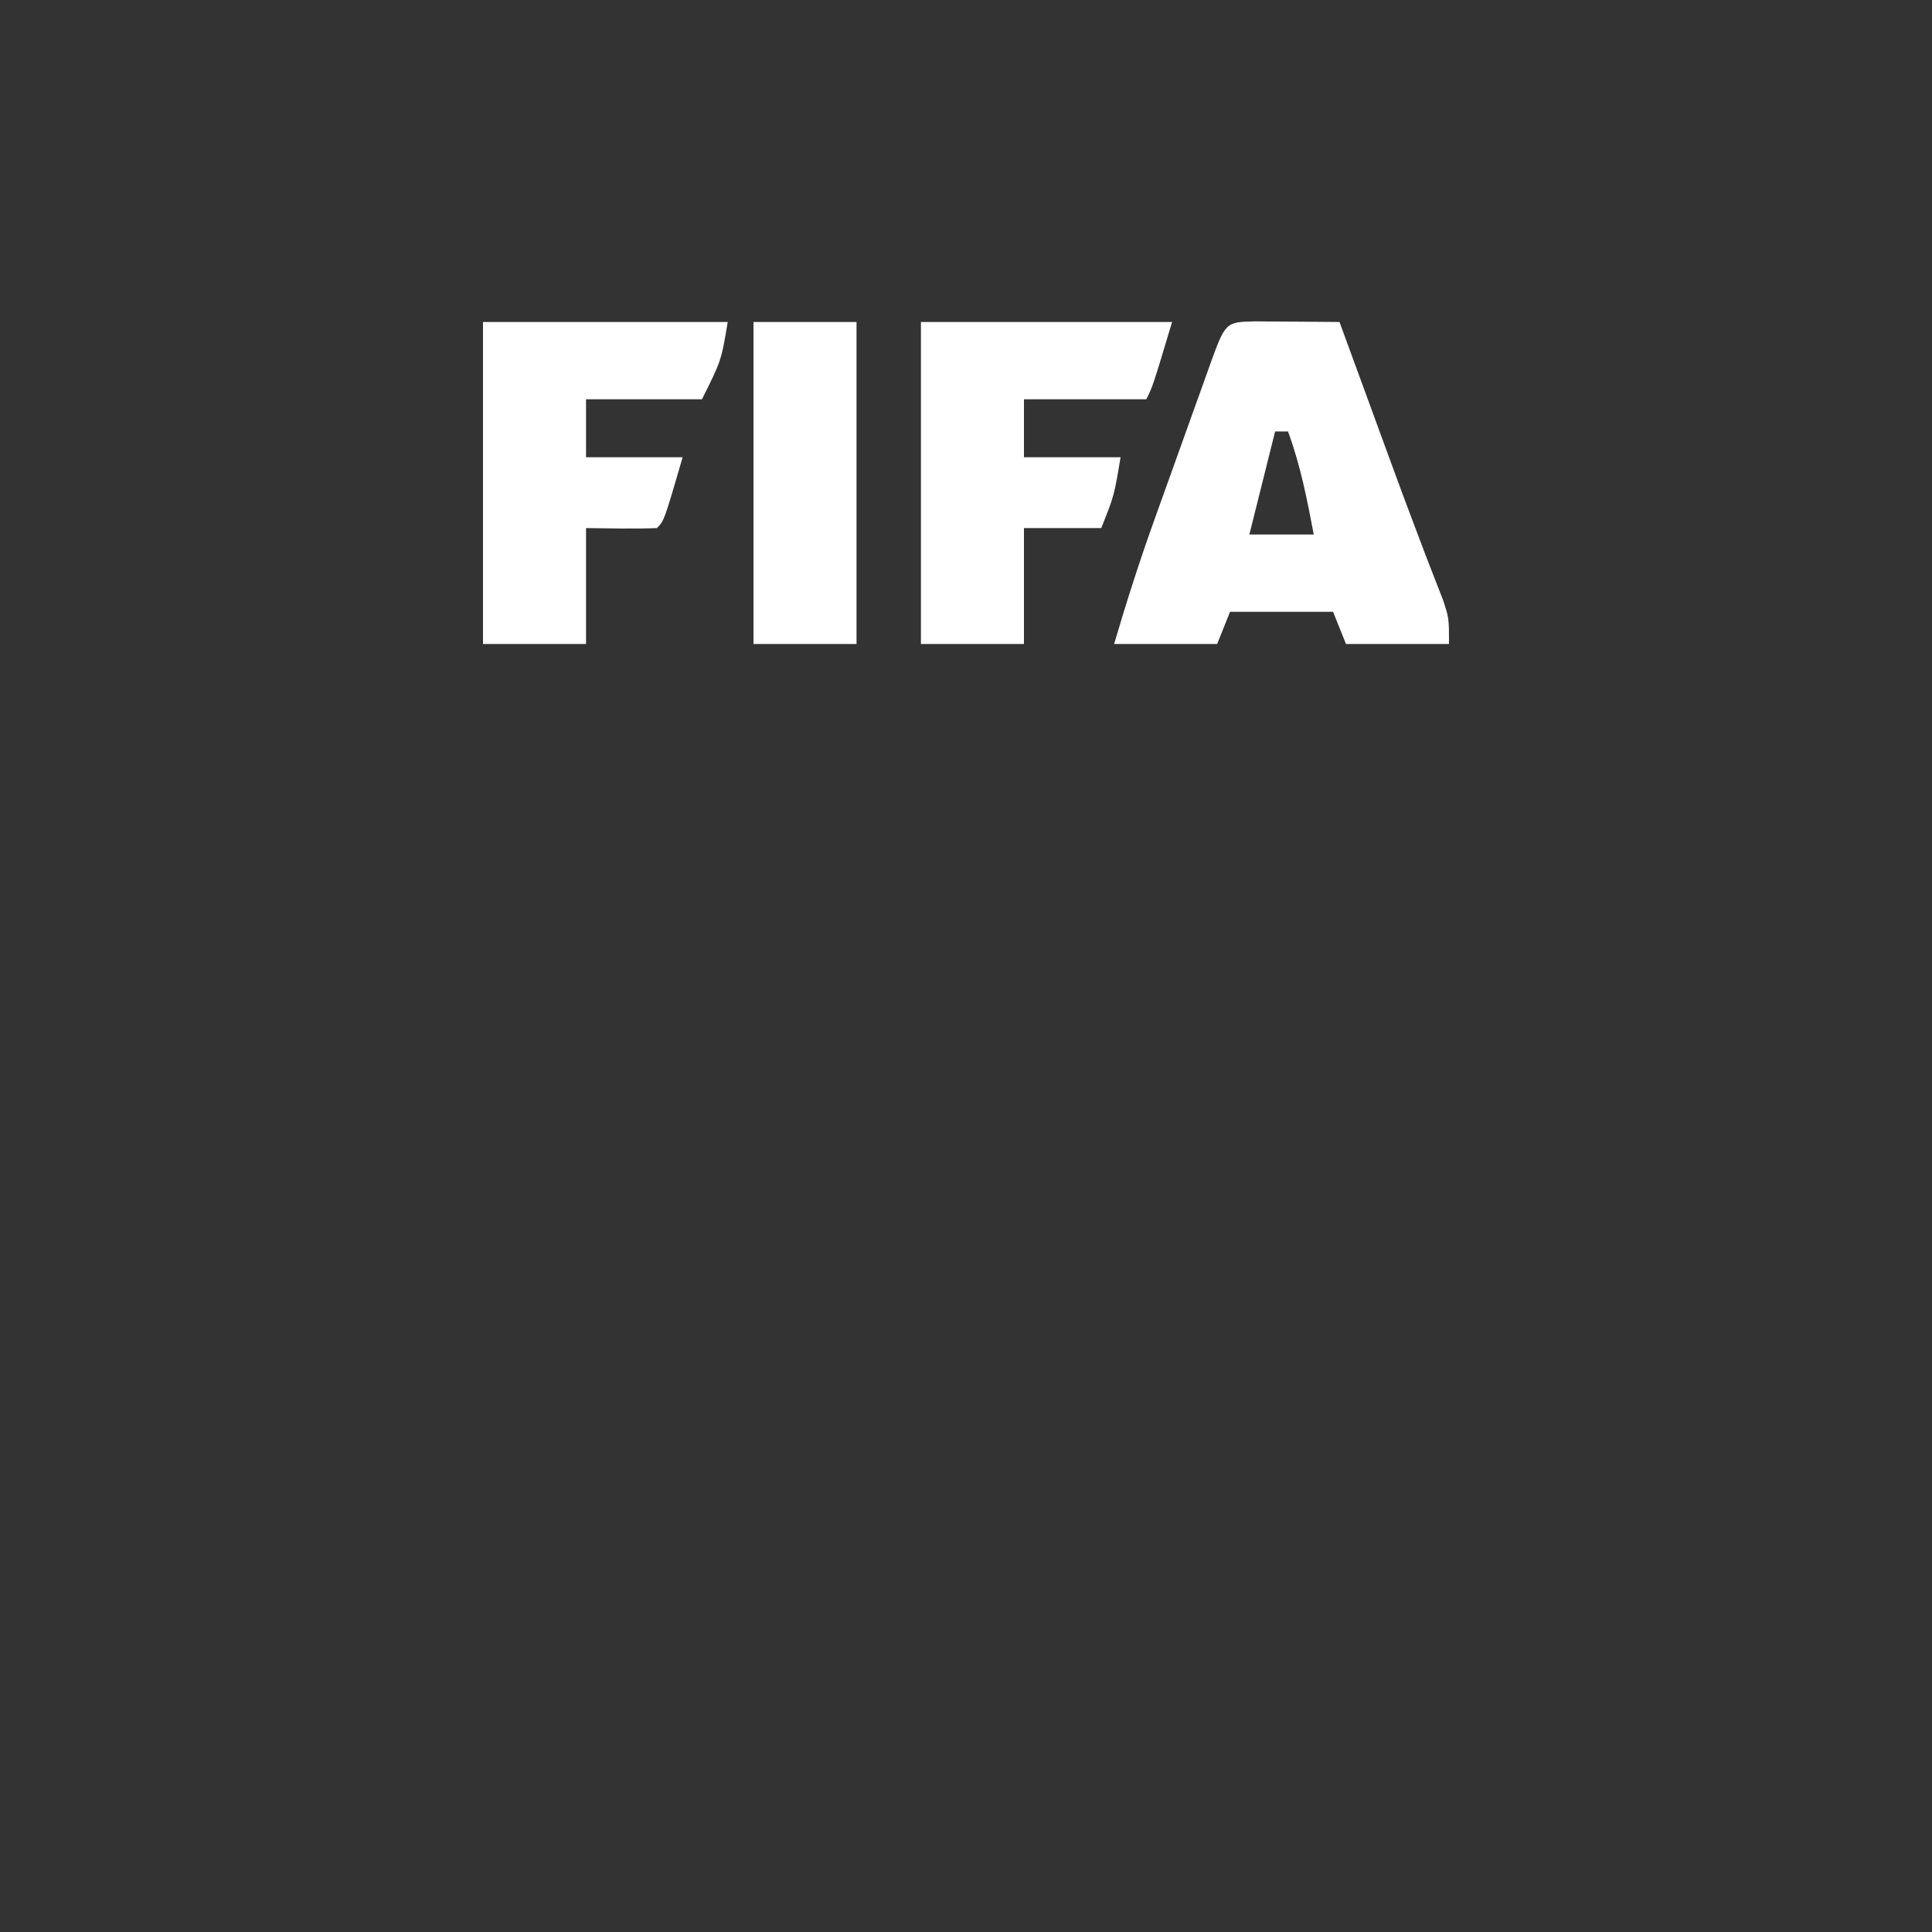 <?xml version="1.0" encoding="UTF-8"?>
<svg version="1.1" xmlns="http://www.w3.org/2000/svg" width="300" height="300">
<rect width="100%" height="100%" fill="#333333" stroke="none"/>
<path d="M0 0 C1.582 0.007 3.164 0.019 4.746 0.035 C5.552 0.04 6.359 0.044 7.189 0.049 C9.188 0.061 11.186 0.079 13.184 0.098 C13.636 1.335 13.636 1.335 14.098 2.598 C15.246 5.735 16.395 8.871 17.544 12.008 C18.305 14.089 19.066 16.17 19.827 18.251 C22.992 26.899 22.992 26.899 26.25 35.512 C26.531 36.245 26.813 36.979 27.103 37.734 C27.816 39.579 28.536 41.421 29.258 43.262 C30.184 46.098 30.184 46.098 30.184 50.098 C24.904 50.098 19.624 50.098 14.184 50.098 C13.524 48.448 12.864 46.798 12.184 45.098 C6.904 45.098 1.624 45.098 -3.816 45.098 C-4.806 47.573 -4.806 47.573 -5.816 50.098 C-11.096 50.098 -16.376 50.098 -21.816 50.098 C-19.891 43.53 -17.815 37.063 -15.496 30.625 C-15.04 29.351 -15.04 29.351 -14.574 28.052 C-13.939 26.279 -13.302 24.507 -12.664 22.736 C-11.683 20.012 -10.709 17.286 -9.734 14.561 C-9.114 12.832 -8.493 11.103 -7.871 9.375 C-7.579 8.558 -7.288 7.742 -6.987 6.901 C-4.535 0.116 -4.535 0.116 0 0 Z M3.184 17.098 C1.864 22.378 0.544 27.658 -0.816 33.098 C2.484 33.098 5.784 33.098 9.184 33.098 C8.145 27.609 7.119 22.352 5.184 17.098 C4.524 17.098 3.864 17.098 3.184 17.098 Z " fill="#FFFFFF" transform="translate(194.816,49.902)"/>
<path d="M0 0 C12.87 0 25.74 0 39 0 C36 10 36 10 35 12 C28.73 12 22.46 12 16 12 C16 14.97 16 17.94 16 21 C20.95 21 25.9 21 31 21 C30 27 30 27 28 32 C24.04 32 20.08 32 16 32 C16 37.94 16 43.88 16 50 C10.72 50 5.44 50 0 50 C0 33.5 0 17 0 0 Z " fill="#FFFFFF" transform="translate(143,50)"/>
<path d="M0 0 C12.54 0 25.08 0 38 0 C37 6 37 6 34 12 C28.06 12 22.12 12 16 12 C16 14.97 16 17.94 16 21 C20.95 21 25.9 21 31 21 C28.125 30.875 28.125 30.875 27 32 C23.331 32.143 19.673 32.042 16 32 C16 37.94 16 43.88 16 50 C10.72 50 5.44 50 0 50 C0 33.5 0 17 0 0 Z " fill="#FFFFFF" transform="translate(75,50)"/>
<path d="M0 0 C5.28 0 10.56 0 16 0 C16 16.5 16 33 16 50 C10.72 50 5.44 50 0 50 C0 33.5 0 17 0 0 Z " fill="#FFFFFF" transform="translate(117,50)"/>
</svg>
